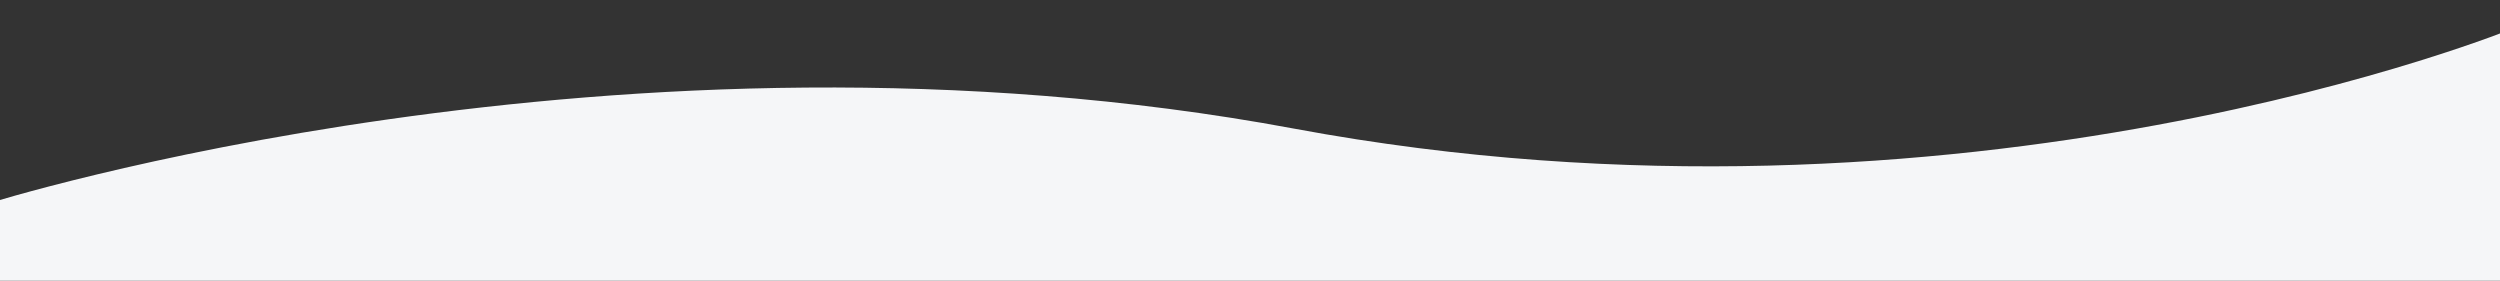 <svg class="curve-container__curve curve-one" viewBox="10 -20 1870 210" version="1.1" xmlns="http://www.w3.org/2000/svg" xmlns:xlink="http://www.w3.org/1999/xlink"><rect x="10" y="-20" width="1870" height="210" fill="#333333" stroke="none"/> <filter id="up-shadow" filterUnits="userSpaceOnUse" color-interpolation-filters="sRGB"> <feComponentTransfer in="SourceAlpha"> <feFuncR type="discrete" tableValues="0"></feFuncR> <feFuncG type="discrete" tableValues="0"></feFuncG> <feFuncB type="discrete" tableValues="0"></feFuncB> <feFuncA type="linear" slope="0.3"></feFuncA> </feComponentTransfer> <feGaussianBlur stdDeviation="15"></feGaussianBlur> <feOffset dx="0" dy="0" result="shadow"></feOffset> <feComposite in="SourceGraphic" in2="shadow" operator="over"></feComposite> </filter> <filter id="down-shadow"> <feFlood flood-color="rgba(0,0,0,0.5)"></feFlood> <feComposite in2="SourceAlpha" operator="out"></feComposite> <feGaussianBlur stdDeviation="15"></feGaussianBlur> <feOffset dx="0" dy="0" result="shadow"></feOffset> <feComposite operator="atop" in2="SourceGraphic"></feComposite> </filter> <path fill="#f5f6f8" d="M977.9,76.2 C475.2,-17.4 0.2,132.5 0.2,132.5 L0.2,275.5 L1891.3,275.5 L1891.3,0.7 C1891.3,0.7 1480.6,169.8 977.9,76.2 Z" id="Path"></path> </svg>